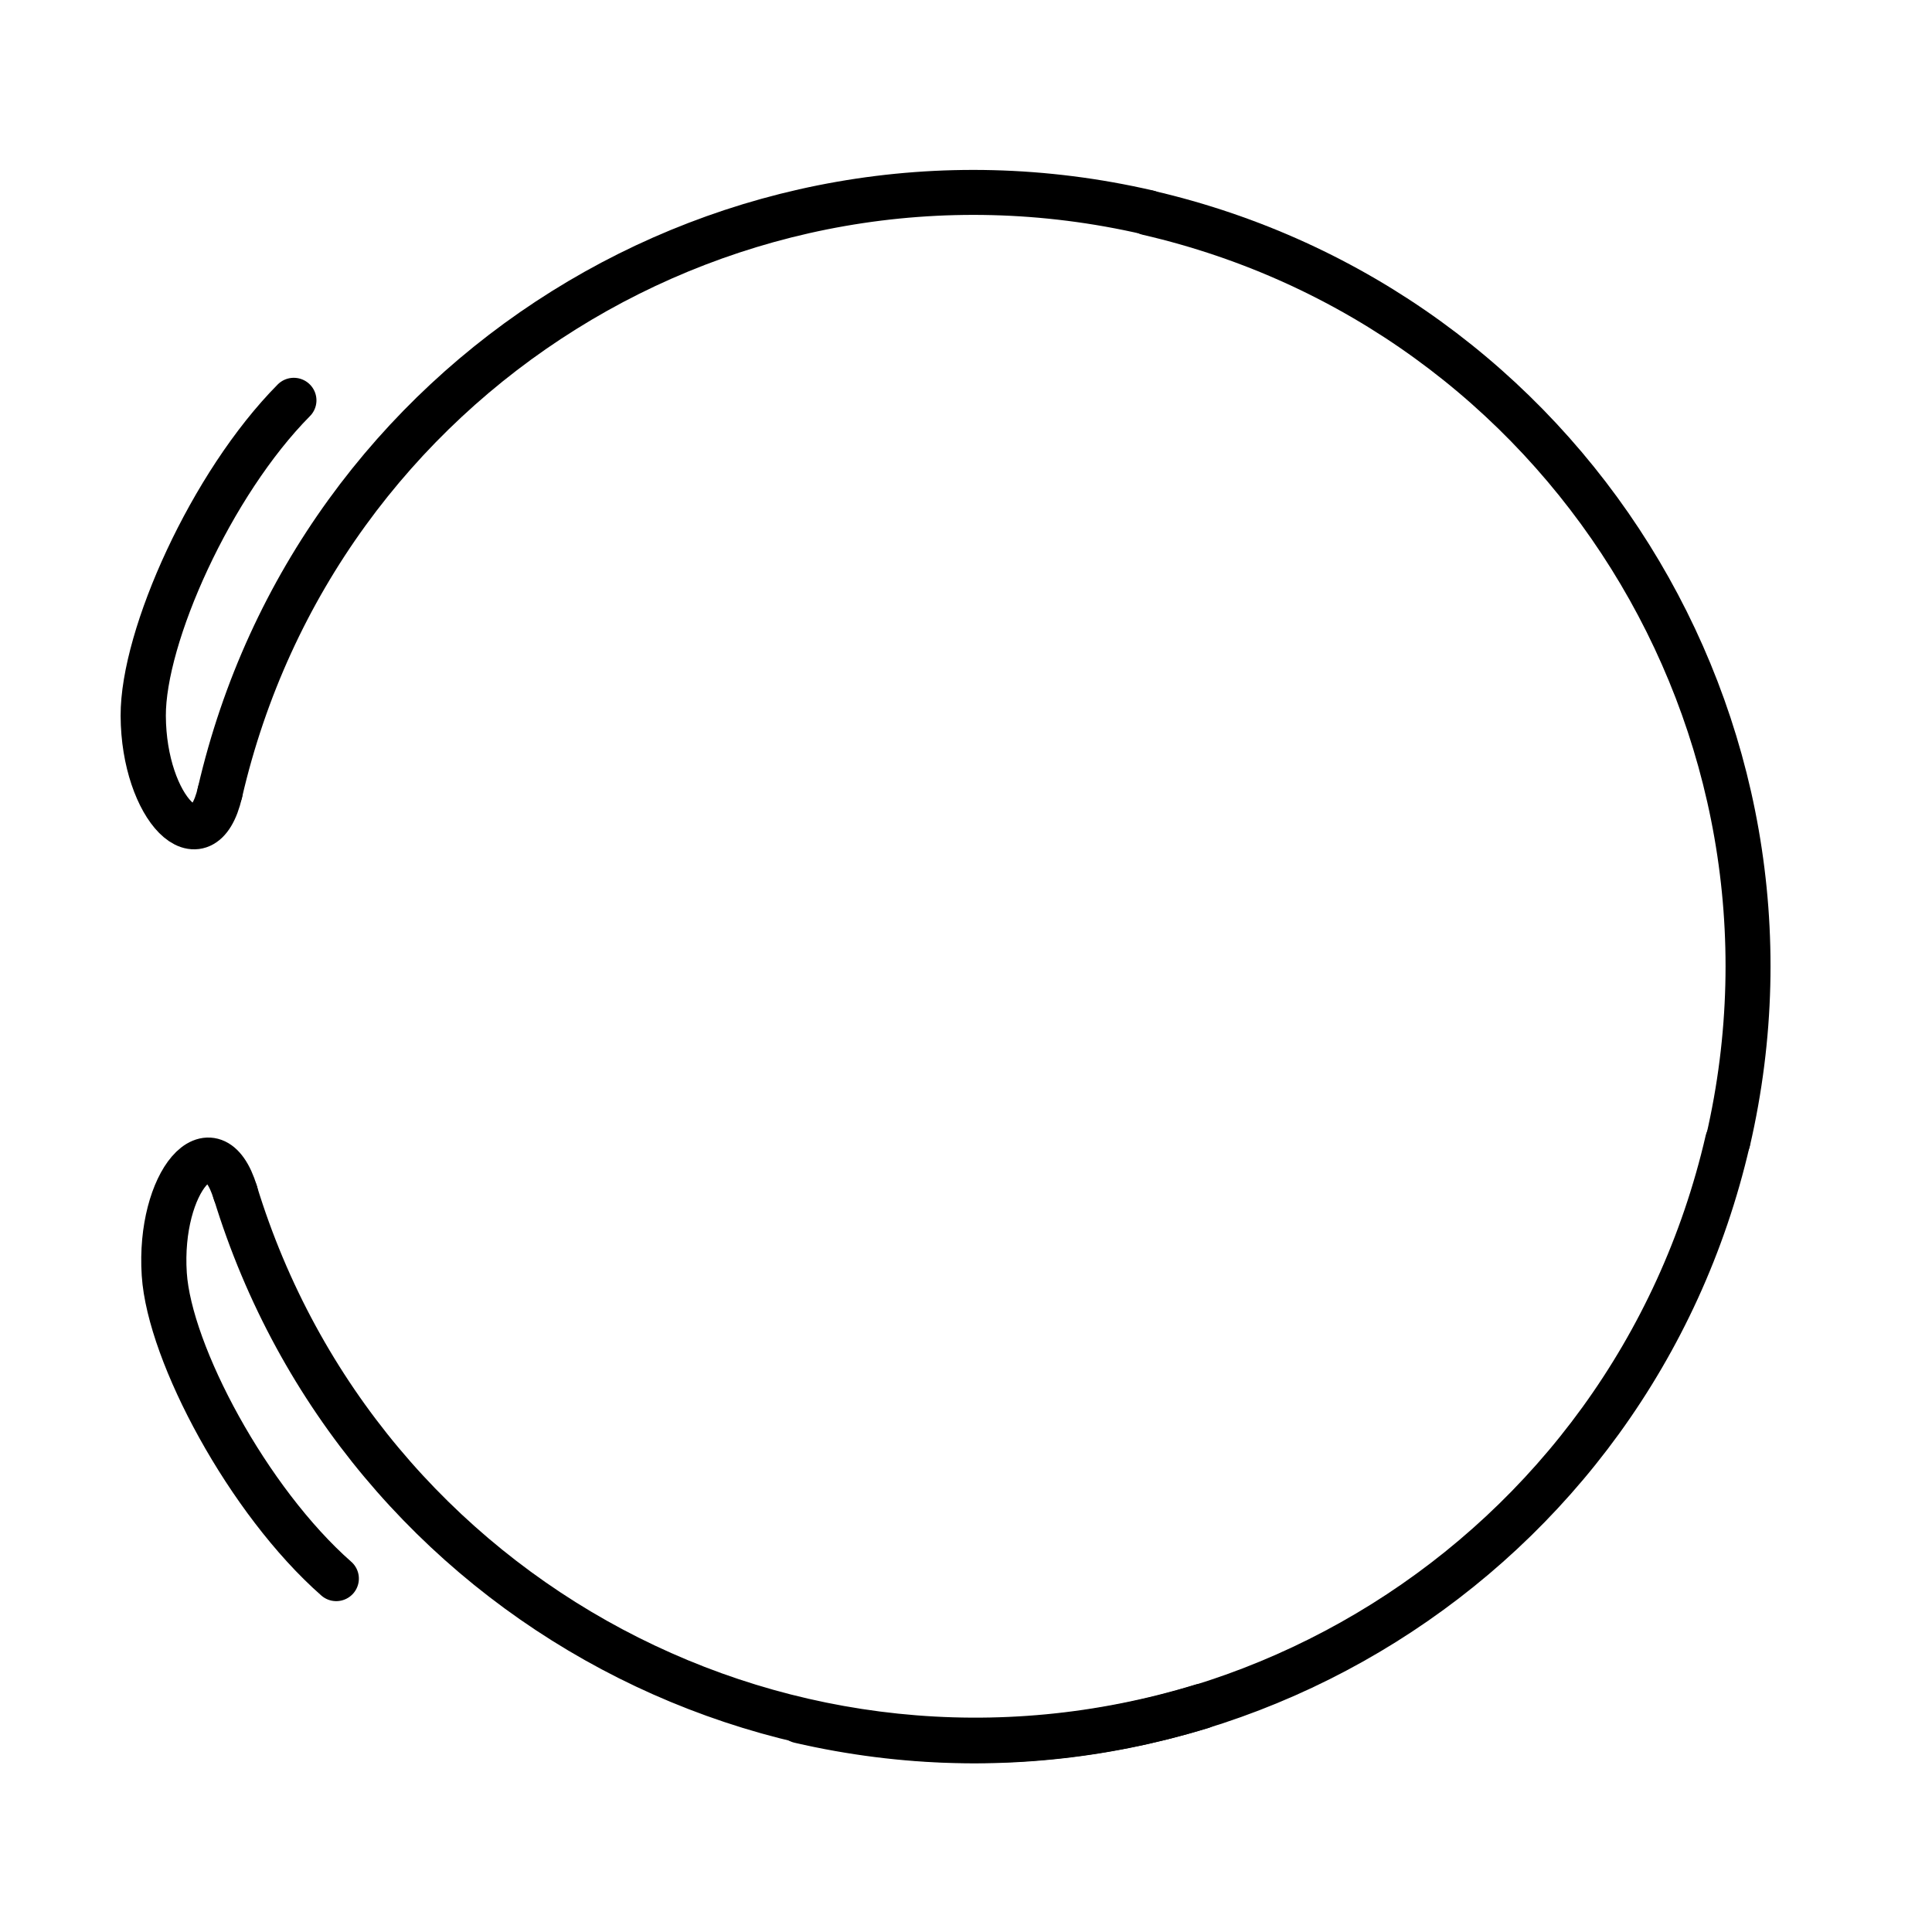<svg id="eIefZUc9bB51" xmlns="http://www.w3.org/2000/svg" xmlns:xlink="http://www.w3.org/1999/xlink" viewBox="0 0 500 500" shape-rendering="geometricPrecision" text-rendering="geometricPrecision"><g transform="matrix(.974 0.225-.225 0.974 64.776-49.588)"><path d="M-261.878,-133.032c-20.51,33.392-31.145,88.094-25.091,113.907c7.026,29.957,30.495,45.037,30.495,19.125" transform="matrix(.781 0 0 0.776 250 250)" fill="none" stroke="#000" stroke-width="15" stroke-linecap="round"/><path d="M-261.878,-133.032c-20.51,33.392-31.145,88.094-25.091,113.907c7.026,29.957,30.495,45.037,30.495,19.125" transform="matrix(.675-.39-.388-.672 250 250)" fill="none" stroke="#000" stroke-width="15" stroke-linecap="round"/><path d="M-256.474,0c0-142.624,114.827-258.244,256.474-258.244" transform="matrix(.781 0 0 0.776 250 250)" fill="none" stroke="#000" stroke-width="15" stroke-linecap="round"/><path d="M-256.474,0c0-142.624,114.827-258.244,256.474-258.244" transform="matrix(0 0.781-.776 0 250 250)" fill="none" stroke="#000" stroke-width="15" stroke-linecap="round"/><path d="M-256.474,0c0-142.624,114.827-258.244,256.474-258.244" transform="matrix(-.781 0 0-.776 250 250)" fill="none" stroke="#000" stroke-width="15" stroke-linecap="round"/><path d="M-256.474,0c0-142.624,114.827-258.244,256.474-258.244" transform="matrix(-.391-.677 0.672-.388 250.338 249.662)" fill="none" stroke="#000" stroke-width="15" stroke-linecap="round"/></g></svg>
